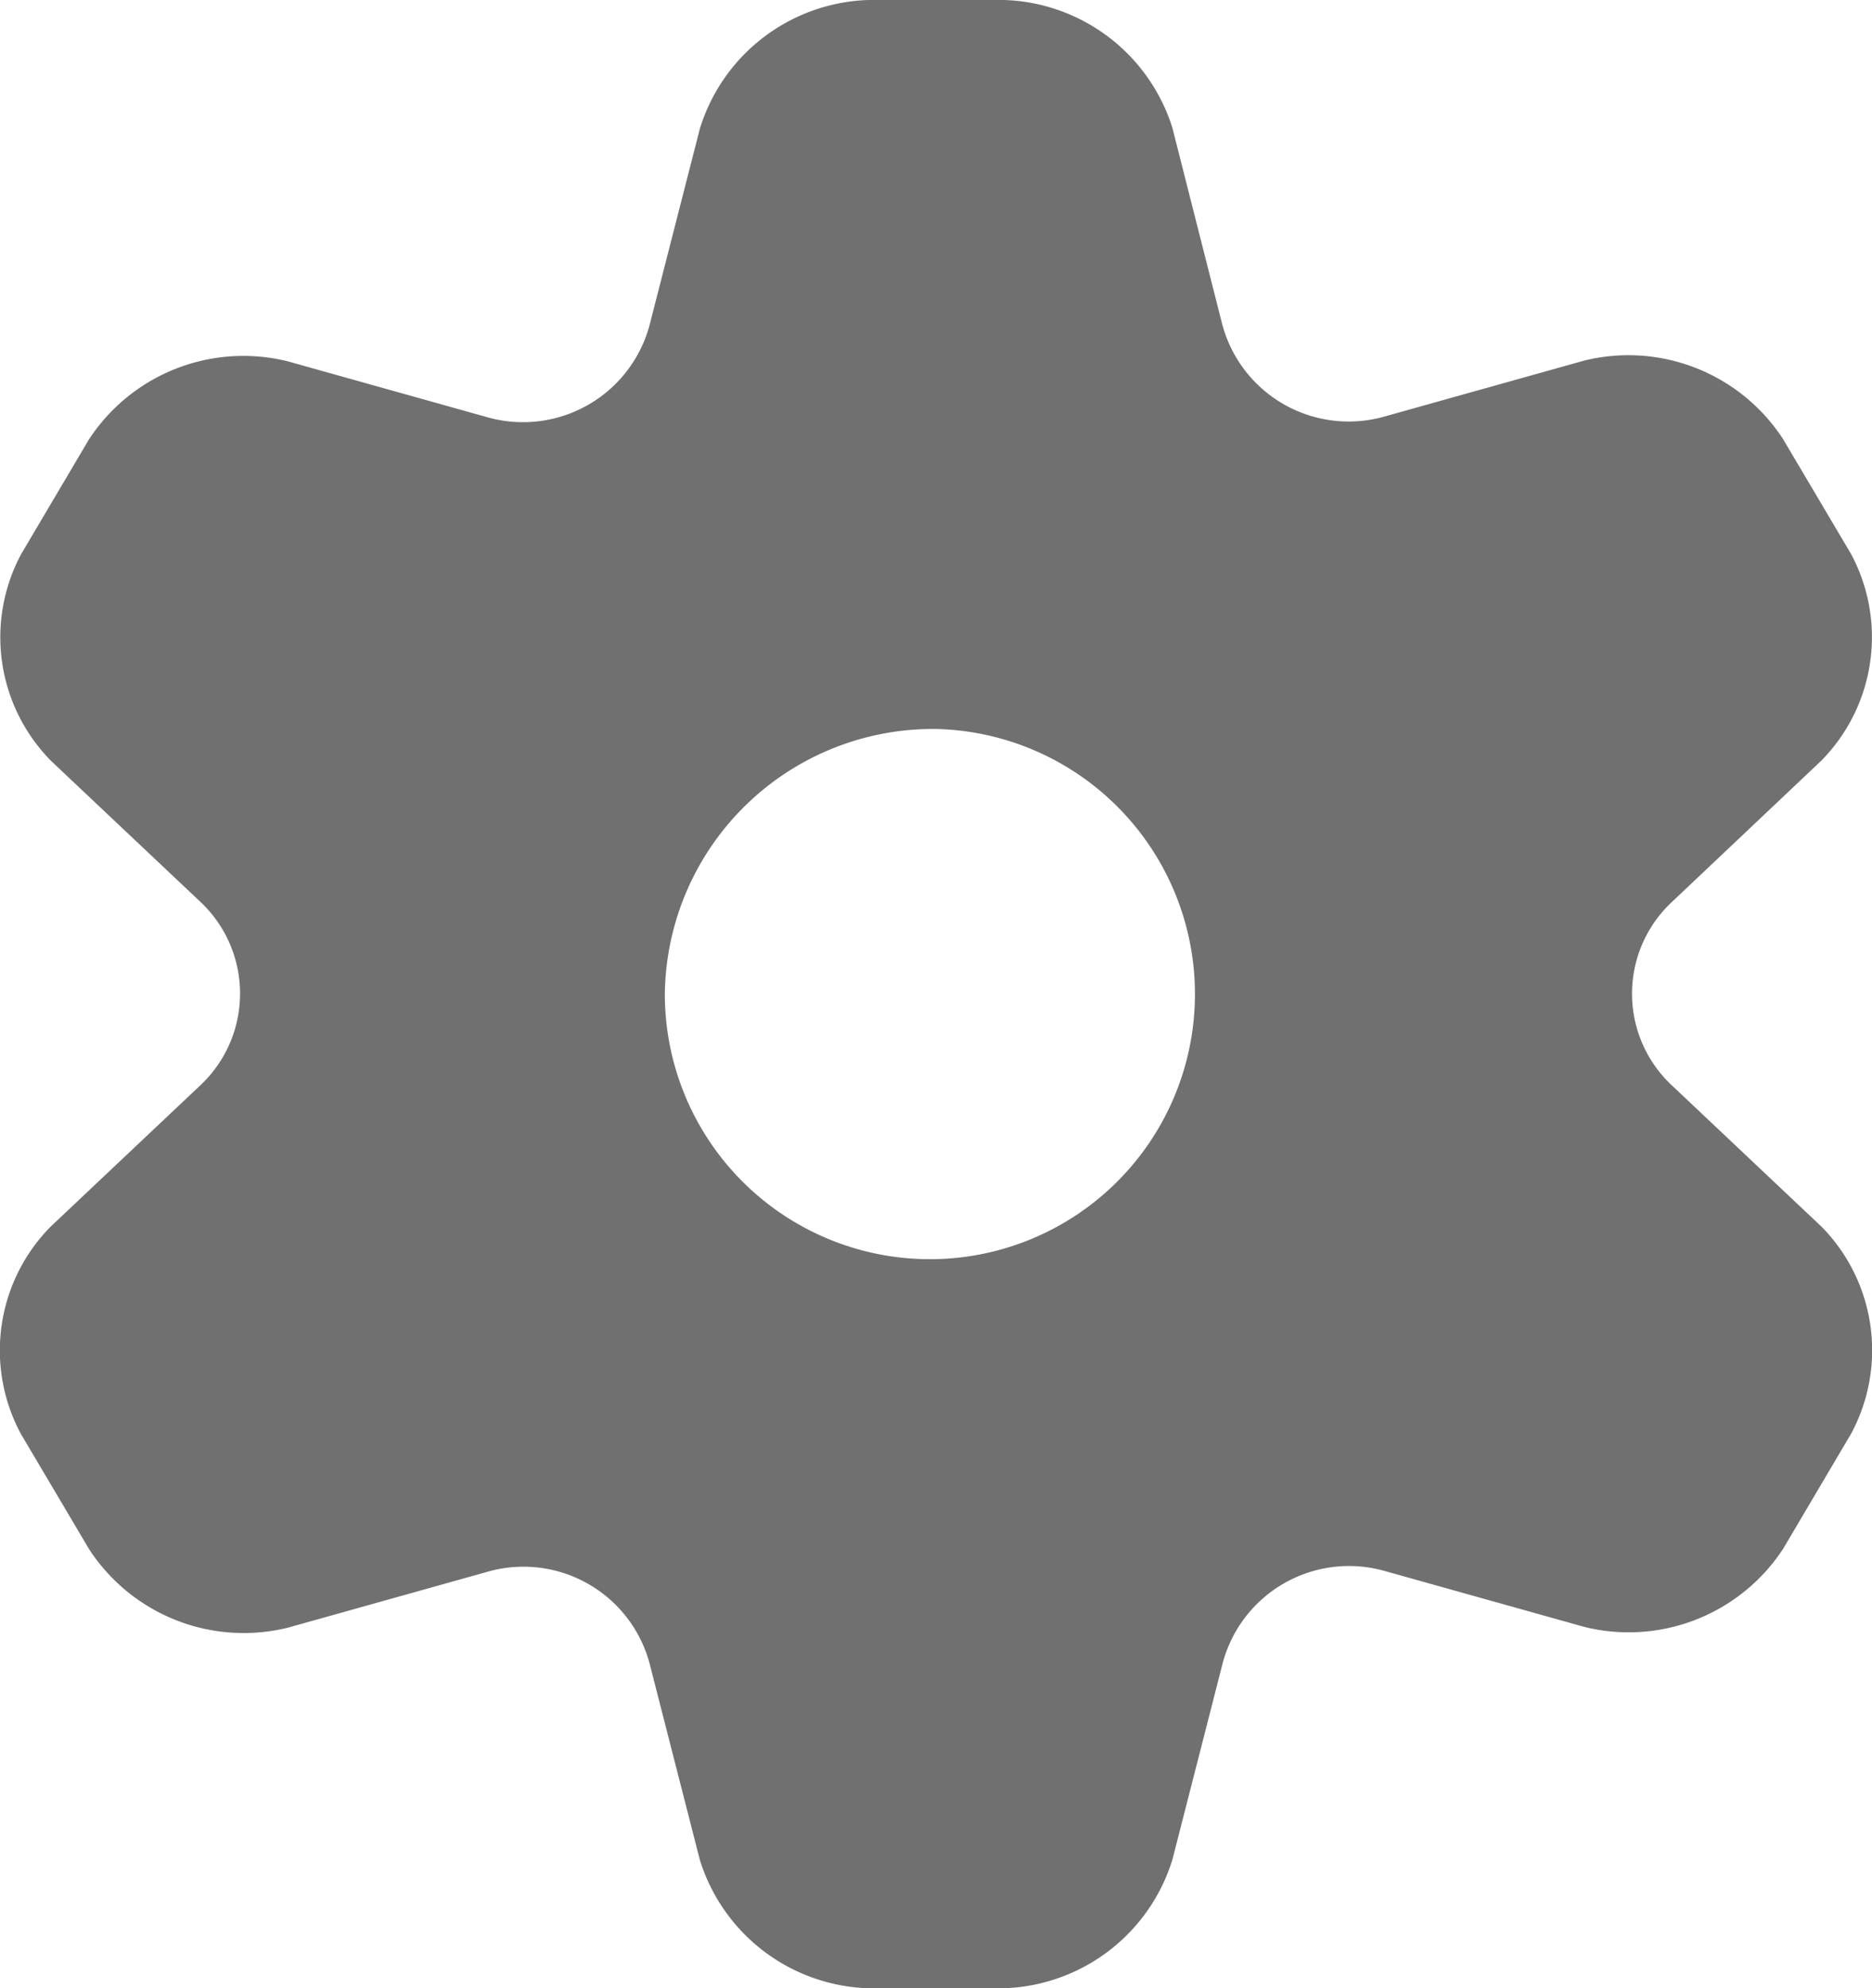 <svg xmlns="http://www.w3.org/2000/svg" xmlns:xlink="http://www.w3.org/1999/xlink" width="13.186" height="14" viewBox="0 0 13.186 14"><defs><clipPath id="a"><rect width="13.186" height="14" fill="none"/></clipPath></defs><g transform="translate(0)" clip-path="url(#a)"><path d="M9.173,16.711l.354,1.383A1.285,1.285,0,0,0,10.714,19h.955a1.285,1.285,0,0,0,1.187-.905l.354-1.383a.921.921,0,0,1,1.149-.648l1.4.392a1.3,1.3,0,0,0,1.4-.552l.478-.809a1.24,1.24,0,0,0-.209-1.458l-1.049-.99a.883.883,0,0,1,0-1.3l1.047-.99a1.239,1.239,0,0,0,.21-1.457l-.479-.809a1.3,1.3,0,0,0-1.4-.552l-1.4.392a.922.922,0,0,1-1.15-.648L12.856,5.9A1.285,1.285,0,0,0,11.67,5h-.955a1.285,1.285,0,0,0-1.187.905L9.174,7.287a.923.923,0,0,1-1.15.649l-1.4-.392a1.3,1.3,0,0,0-1.4.551L4.748,8.9a1.239,1.239,0,0,0,.21,1.458l1.047.988a.886.886,0,0,1,0,1.3l-1.049.99A1.24,1.24,0,0,0,4.747,15.1l.479.809a1.3,1.3,0,0,0,1.4.552l1.4-.392A.92.92,0,0,1,9.173,16.711Zm2.019-6.578A1.867,1.867,0,1,1,9.281,12,1.889,1.889,0,0,1,11.192,10.133Z" transform="translate(-4.598 -5)" fill="#707070"/></g></svg>